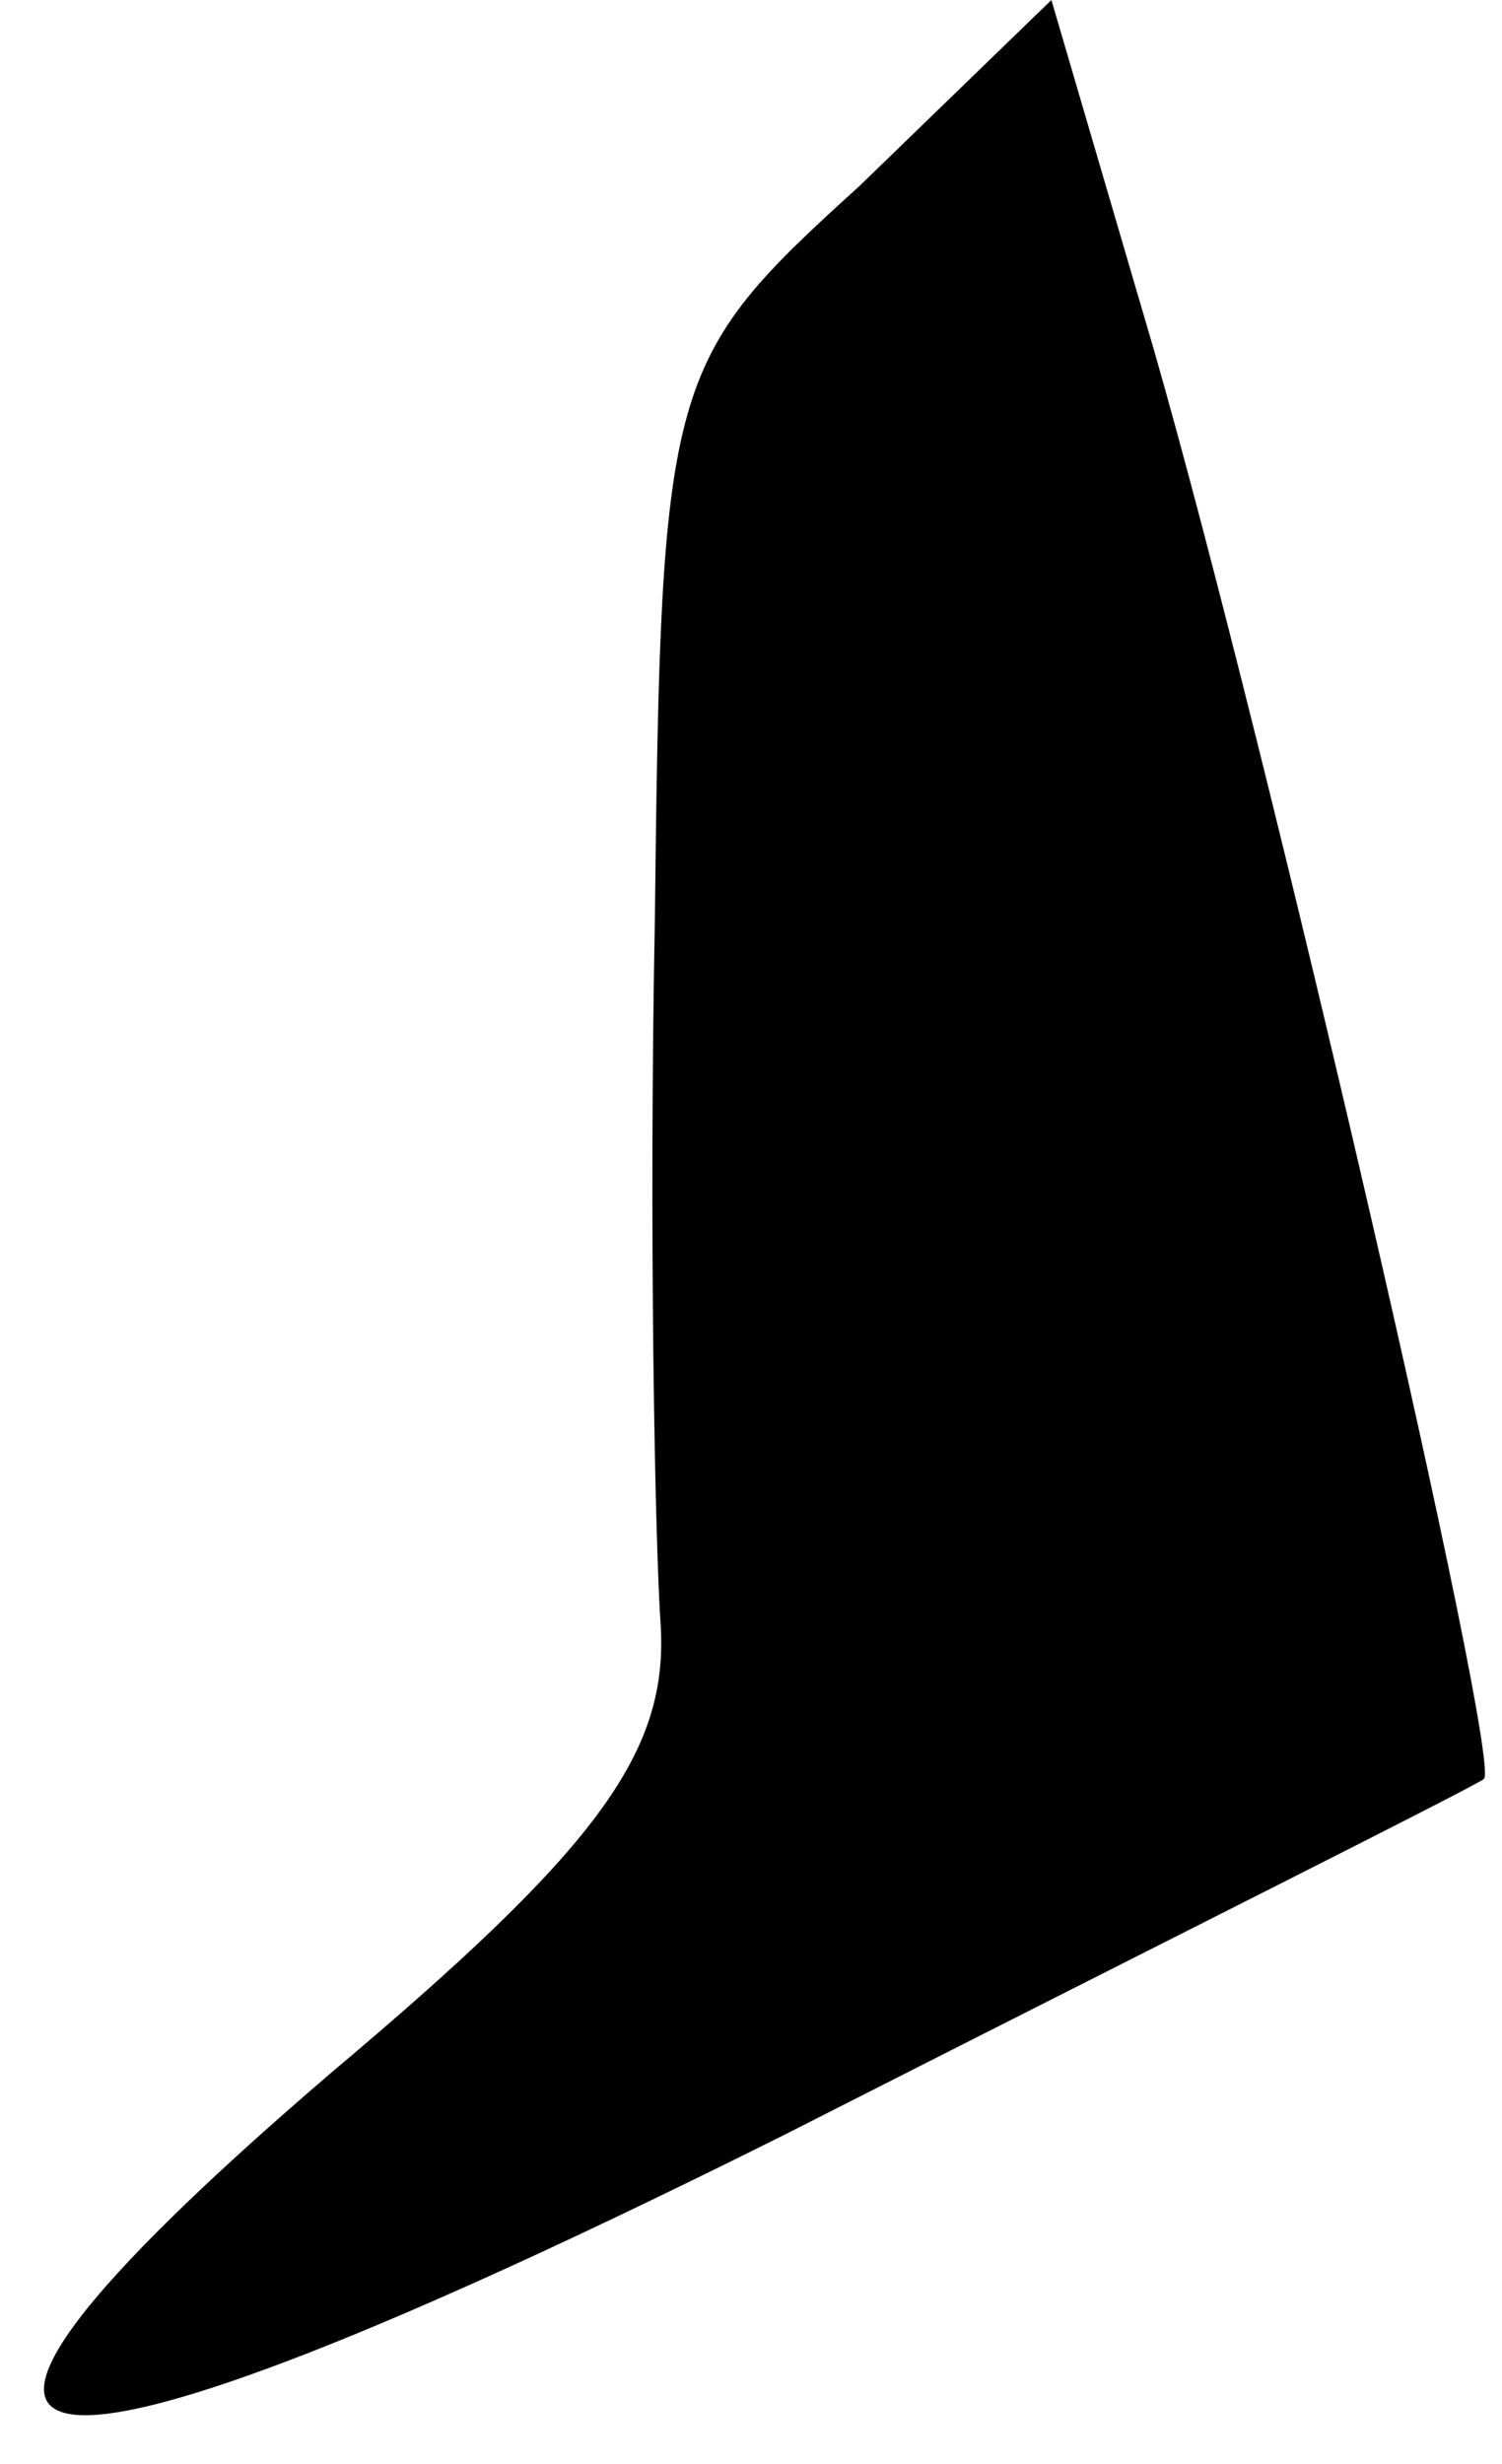 <?xml version="1.0" standalone="no"?>
<!DOCTYPE svg PUBLIC "-//W3C//DTD SVG 20010904//EN"
 "http://www.w3.org/TR/2001/REC-SVG-20010904/DTD/svg10.dtd">
<svg version="1.0" xmlns="http://www.w3.org/2000/svg"
 width="25pt" height="41pt" viewBox="0 0 25 41"
 preserveAspectRatio="xMidYMid meet">
<g transform="translate(0,41) scale(0.1,-0.1)"
fill="#000000" stroke="none">
<path fill="#000000" stroke="none" d="M143 379 c-32 -29 -33 -32 -34 -122 -1
-51 0 -104 1 -118 1 -21 -11 -37 -55 -74 -84 -72 -56 -76 76 -10 63 32 115 58
116 59 3 3 -36 172 -55 238 l-17 58 -32 -31z"/>
</g>
</svg>
